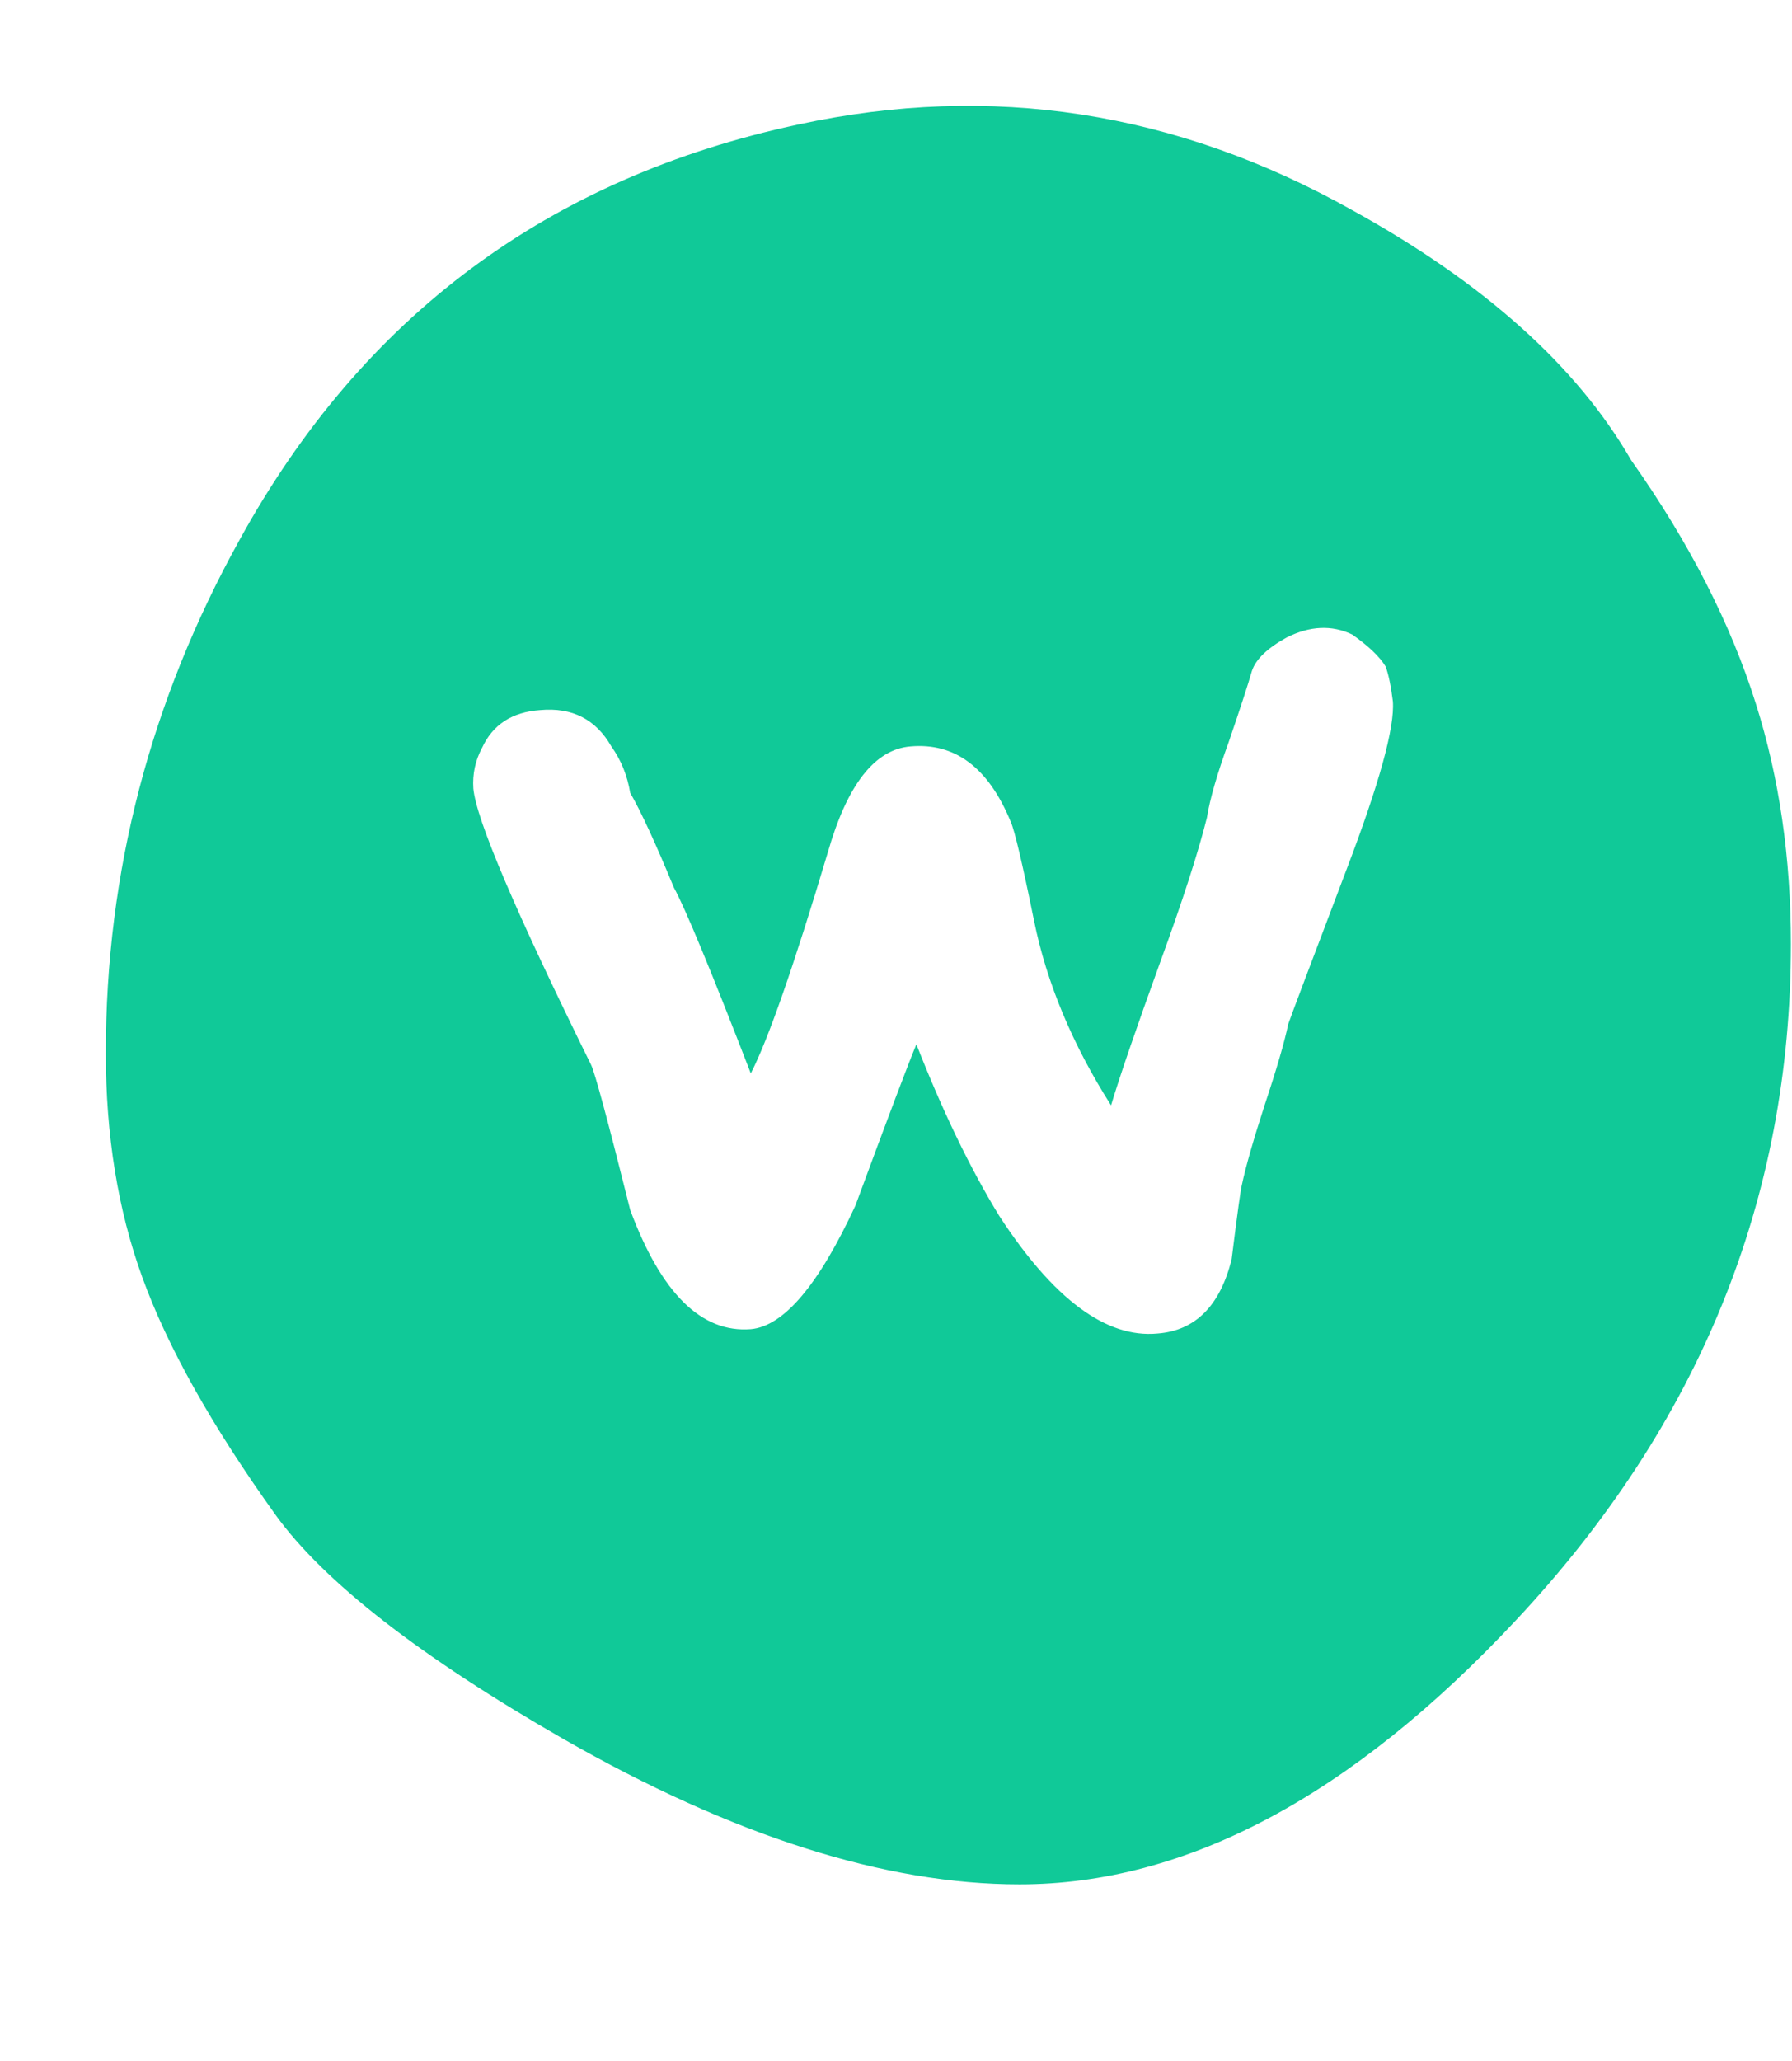 <svg width="254" height="292"><defs id="SvgjsDefs2925"></defs><g id="main_text" rel="mainfill" name="main_text" feature="main_text" xmlns:name="mainText_mainfill" groupname="main_text" fill="#ffffff" transform="translate(134, 292) scale(6.364)"><path d=""></path></g><g id="SvgjsG2927" rel="mainfill" name="symbol" feature="symbol" xmlns:name="symbol_mainfill" fill="#10c998" transform="translate(-72.509, -51.558) scale(4.118)"><defs><g id="a"><path fill="#10c998" stroke="none" d=" M 78.05 36.75 Q 76.75 32.6 73.75 28.35 70.95 23.5 64.15 19.75 55.05 14.65 45.1 16.8 32.2 19.55 25.85 31.1 21.25 39.4 21.25 48.75 21.25 53 22.5 56.45 23.8 60.05 27.1 64.65 29.6 68.1 37 72.35 45.75 77.35 52.7 77.35 61.3 77.35 69.8 68.25 79.25 58.15 79.25 45 79.25 40.55 78.05 36.75 M 40.8 43.05 Q 41.4 44.15 43.45 49.45 44.35 47.7 46.1 41.85 47.1 38.35 48.95 38.2 51.25 38 52.4 40.8 52.6 41.25 53.2 44.2 53.85 47.4 55.85 50.55 56.3 49.05 57.55 45.6 58.7 42.45 59.15 40.65 59.3 39.7 59.9 38.05 60.5 36.3 60.7 35.6 60.9 35 61.9 34.45 63.1 33.85 64.15 34.35 65 34.95 65.3 35.45 65.45 35.85 65.55 36.65 65.65 38 63.95 42.45 62.05 47.45 61.95 47.75 61.75 48.7 61.15 50.5 60.55 52.35 60.35 53.3 60.3 53.45 60 55.85 59.4 58.25 57.45 58.4 54.8 58.65 52 54.35 50.5 51.9 49.15 48.45 48.75 49.4 47.05 54 45.15 58.1 43.45 58.25 40.9 58.45 39.3 54.15 38.15 49.55 37.95 49.15 34.05 41.25 33.9 39.65 33.85 38.9 34.2 38.25 34.75 37.05 36.2 36.95 37.85 36.8 38.65 38.2 39.15 38.9 39.3 39.8 39.85 40.75 40.8 43.05 Z"></path></g></defs><g transform="matrix( 1, 0, 0, 1, 0,0) "><use href="#a"></use></g></g></svg>